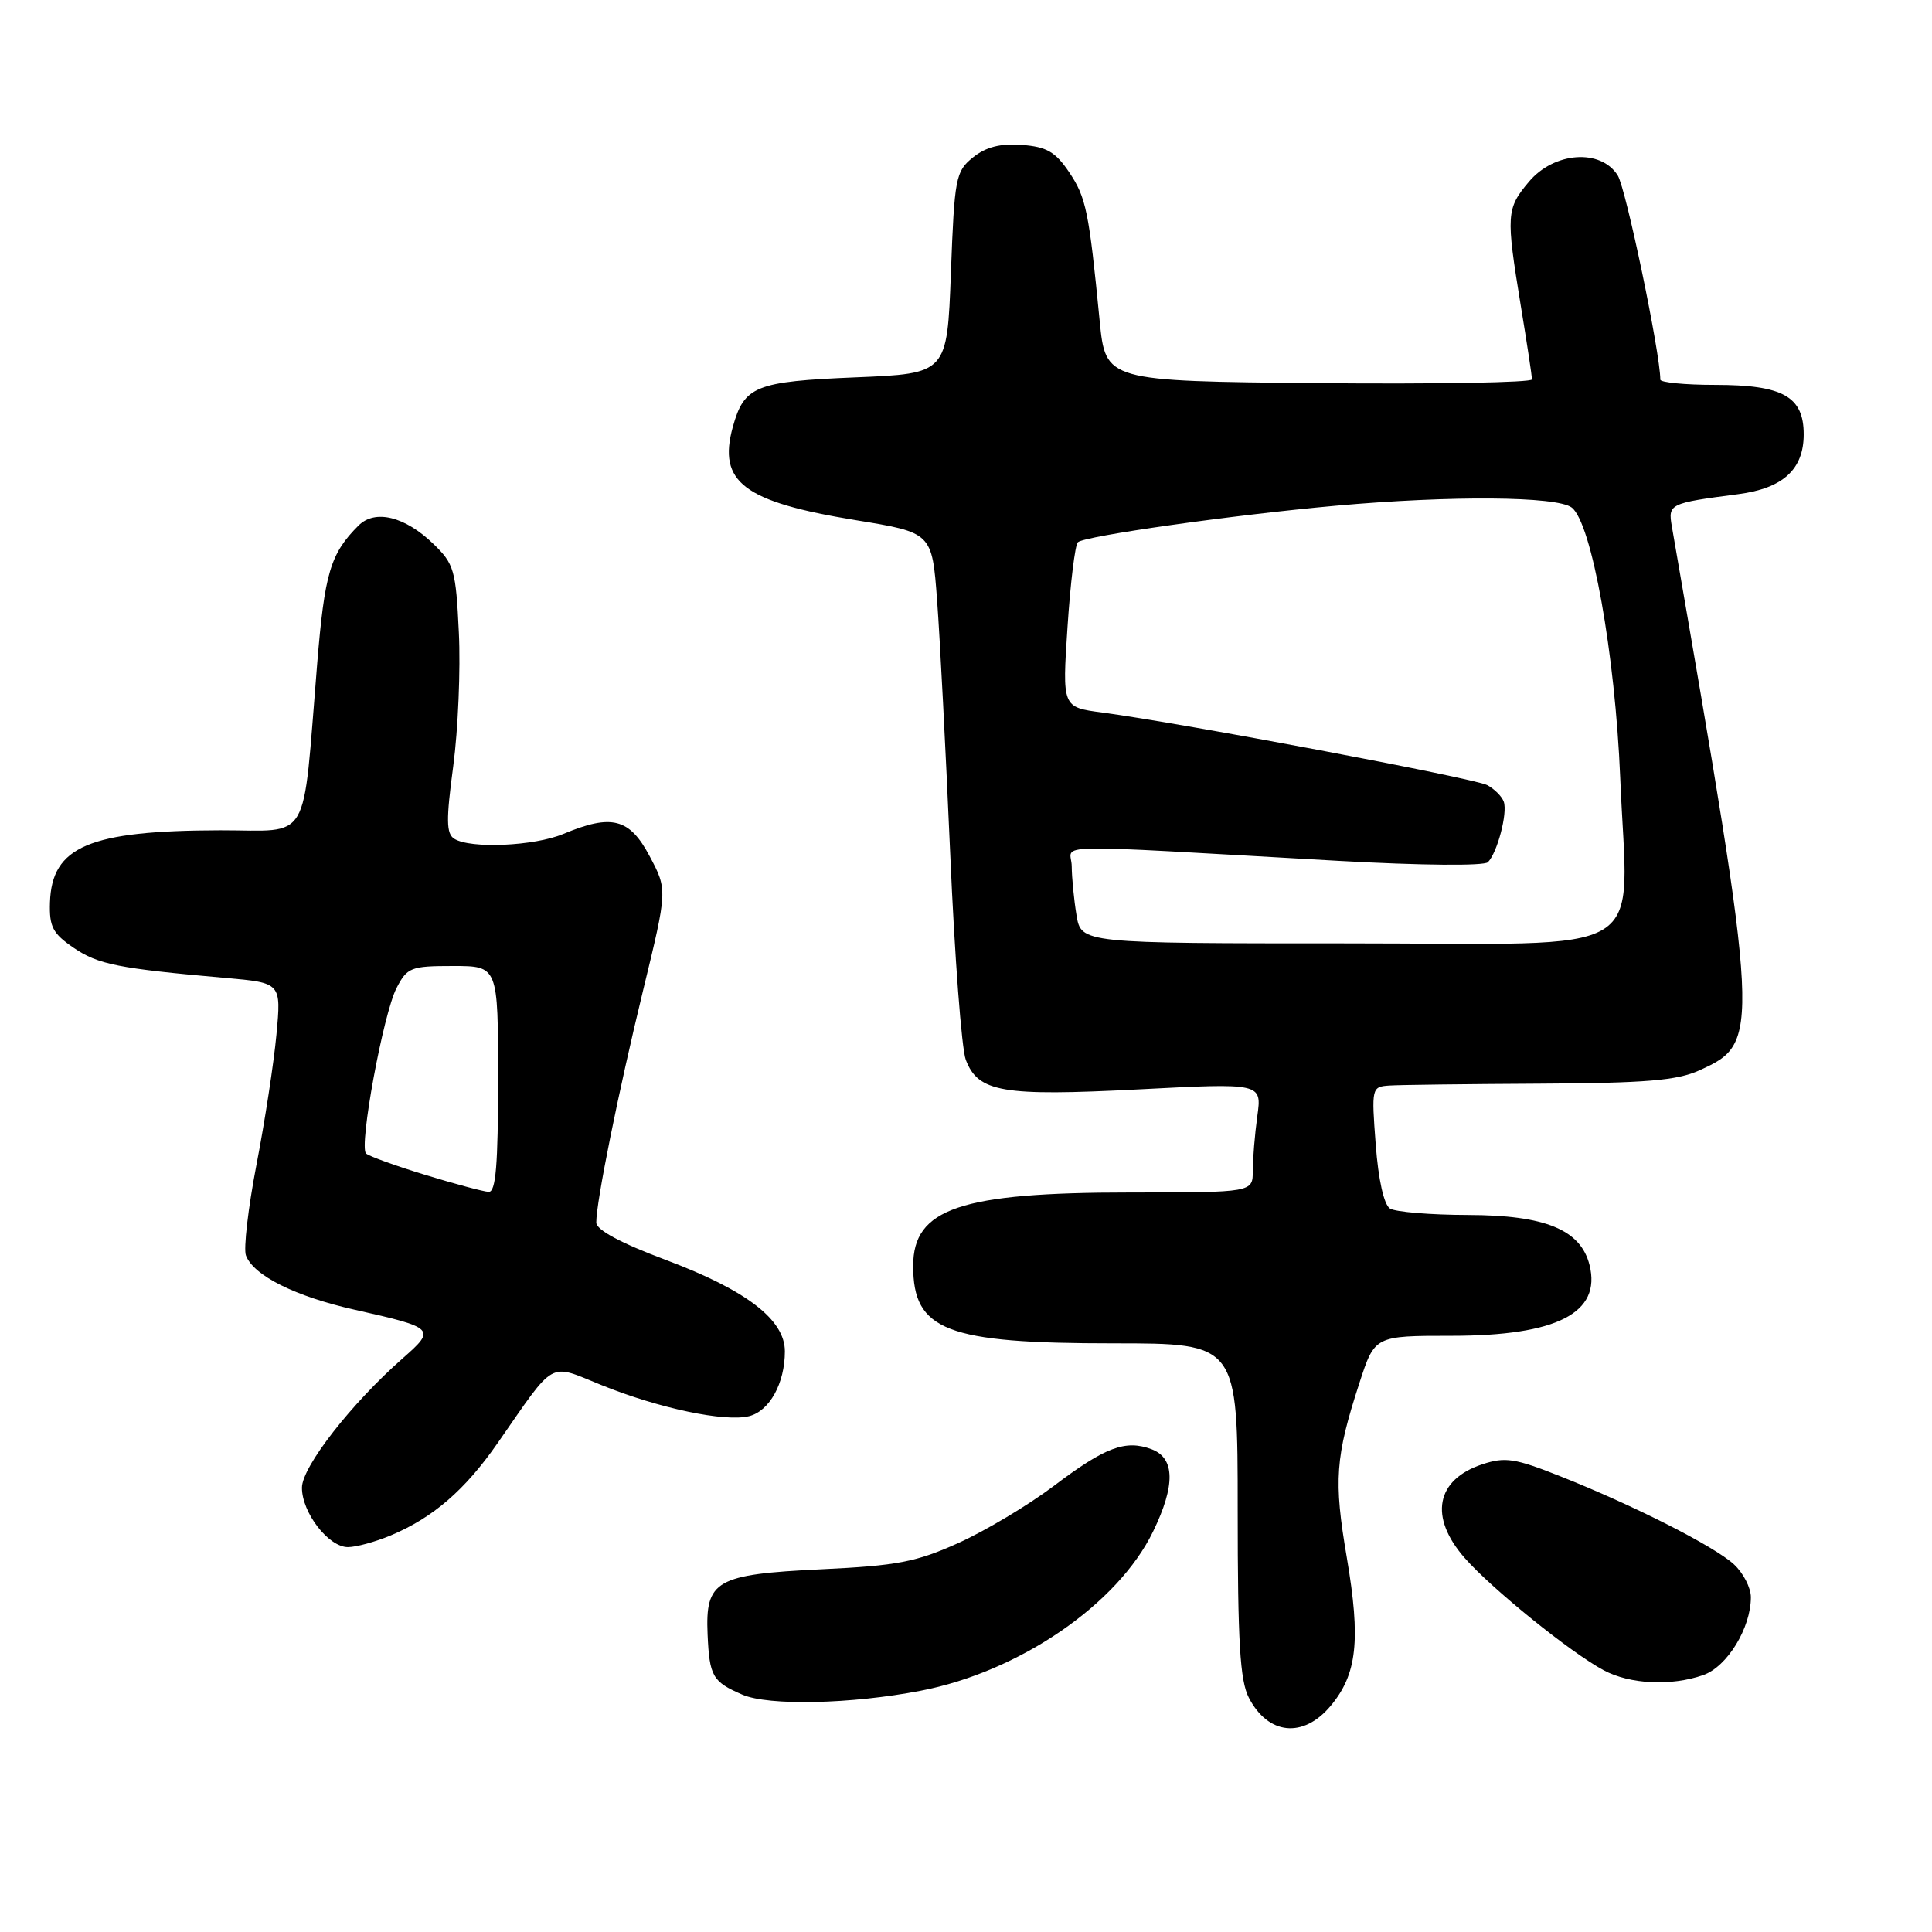 <?xml version="1.0" encoding="UTF-8" standalone="no"?>
<!DOCTYPE svg PUBLIC "-//W3C//DTD SVG 1.1//EN" "http://www.w3.org/Graphics/SVG/1.1/DTD/svg11.dtd" >
<svg xmlns="http://www.w3.org/2000/svg" xmlns:xlink="http://www.w3.org/1999/xlink" version="1.1" viewBox="0 0 256 256">
 <g >
 <path fill="currentColor"
d=" M 176.29 226.07 C 179.83 221.86 180.32 217.35 178.46 206.39 C 176.71 196.14 176.93 193.09 180.13 183.25 C 182.16 177.00 182.16 177.00 192.33 177.00 C 206.31 177.00 212.21 173.97 210.62 167.62 C 209.45 162.94 204.75 161.01 194.50 160.99 C 189.55 160.98 184.91 160.59 184.18 160.14 C 183.38 159.63 182.64 156.33 182.29 151.65 C 181.72 144.12 181.75 144.00 184.11 143.84 C 185.42 143.75 194.38 143.64 204.00 143.59 C 218.05 143.52 222.22 143.17 225.17 141.83 C 233.30 138.14 233.27 137.51 221.53 69.76 C 221.01 66.76 221.19 66.67 230.32 65.48 C 236.25 64.71 239.00 62.20 239.00 57.56 C 239.00 52.54 236.25 51.00 227.28 51.00 C 223.27 51.00 220.00 50.68 220.00 50.30 C 220.00 46.81 215.45 24.99 214.36 23.25 C 212.12 19.67 205.93 20.11 202.59 24.08 C 199.59 27.64 199.54 28.46 201.51 40.50 C 202.33 45.45 202.99 49.84 203.00 50.27 C 203.00 50.69 190.29 50.91 174.75 50.77 C 146.50 50.50 146.50 50.50 145.71 42.50 C 144.29 27.96 143.92 26.18 141.67 22.82 C 139.84 20.11 138.69 19.45 135.39 19.20 C 132.53 18.99 130.63 19.48 128.92 20.86 C 126.63 22.71 126.47 23.55 126.00 36.16 C 125.50 49.50 125.50 49.50 113.40 50.00 C 100.08 50.55 98.61 51.15 97.10 56.58 C 95.09 63.89 98.52 66.49 113.38 68.92 C 123.50 70.57 123.50 70.57 124.17 79.54 C 124.54 84.47 125.32 99.59 125.91 113.15 C 126.49 126.71 127.42 138.98 127.97 140.42 C 129.61 144.73 132.79 145.28 150.85 144.35 C 167.21 143.50 167.21 143.50 166.60 147.89 C 166.27 150.30 166.00 153.57 166.00 155.14 C 166.00 158.00 166.00 158.00 149.75 158.01 C 127.26 158.01 121.00 160.13 121.00 167.74 C 121.00 176.31 125.37 178.00 147.52 178.00 C 164.00 178.00 164.00 178.00 164.00 200.05 C 164.00 217.55 164.30 222.69 165.48 224.96 C 168.03 229.89 172.67 230.37 176.29 226.07 Z  M 122.00 224.03 C 135.08 221.51 148.13 212.56 152.80 202.91 C 155.76 196.81 155.69 193.21 152.61 192.04 C 149.15 190.73 146.46 191.73 139.60 196.92 C 136.24 199.45 130.57 202.84 127.00 204.45 C 121.39 206.98 118.89 207.46 108.78 207.94 C 94.86 208.61 93.45 209.41 93.76 216.57 C 94.01 222.14 94.41 222.84 98.37 224.55 C 101.84 226.05 112.79 225.81 122.00 224.03 Z  M 225.68 221.96 C 228.86 220.85 232.00 215.72 232.00 211.64 C 232.00 210.38 230.99 208.42 229.75 207.28 C 227.13 204.87 216.41 199.44 206.69 195.59 C 200.75 193.23 199.43 193.03 196.43 194.02 C 190.25 196.06 189.32 201.02 194.09 206.45 C 197.69 210.55 208.15 219.00 212.50 221.32 C 215.98 223.18 221.43 223.44 225.68 221.96 Z  M 51.73 203.47 C 57.36 201.12 61.61 197.45 65.95 191.20 C 73.72 180.03 72.59 180.66 79.72 183.54 C 87.34 186.62 96.06 188.45 99.26 187.65 C 101.97 186.97 104.00 183.29 104.00 179.06 C 104.00 174.86 98.90 170.95 88.18 166.93 C 82.25 164.71 79.02 162.97 79.01 162.00 C 78.99 159.31 81.92 144.78 85.22 131.20 C 88.45 117.91 88.45 117.91 86.08 113.45 C 83.42 108.43 81.06 107.82 74.65 110.50 C 70.79 112.12 62.32 112.49 60.19 111.14 C 59.13 110.47 59.10 108.65 60.06 101.50 C 60.70 96.65 61.04 88.69 60.80 83.80 C 60.41 75.54 60.17 74.72 57.44 72.08 C 53.66 68.42 49.69 67.45 47.50 69.64 C 43.77 73.37 43.01 75.92 42.02 88.05 C 40.03 112.27 41.36 110.00 29.16 110.02 C 11.82 110.06 6.86 112.16 6.62 119.59 C 6.52 122.80 6.99 123.70 9.76 125.59 C 13.00 127.80 15.69 128.33 29.88 129.58 C 37.27 130.23 37.27 130.23 36.63 137.09 C 36.28 140.86 35.09 148.63 33.98 154.35 C 32.88 160.08 32.25 165.48 32.59 166.36 C 33.61 169.03 39.12 171.78 47.01 173.55 C 57.64 175.94 57.79 176.09 53.40 179.95 C 46.57 185.95 40.02 194.35 40.01 197.12 C 40.00 200.43 43.53 205.00 46.10 205.00 C 47.18 205.00 49.71 204.31 51.73 203.47 Z  M 142.64 121.25 C 142.30 119.19 142.02 116.28 142.01 114.80 C 142.00 111.73 137.36 111.82 177.39 114.07 C 188.27 114.68 196.65 114.75 197.15 114.25 C 198.40 113.00 199.78 107.75 199.26 106.24 C 199.02 105.54 198.03 104.55 197.06 104.03 C 195.35 103.12 156.64 95.82 146.02 94.41 C 140.75 93.71 140.75 93.71 141.45 83.10 C 141.83 77.27 142.45 72.21 142.82 71.85 C 143.69 71.02 163.45 68.22 177.00 67.01 C 192.26 65.64 206.29 65.75 208.26 67.25 C 210.90 69.25 214.02 86.69 214.69 103.10 C 215.67 127.42 219.66 125.00 178.59 125.00 C 143.26 125.00 143.26 125.00 142.64 121.25 Z  M 56.32 155.67 C 52.37 154.46 48.86 153.19 48.50 152.84 C 47.55 151.88 50.79 134.31 52.54 130.93 C 53.95 128.19 54.43 128.00 60.03 128.00 C 66.00 128.00 66.00 128.00 66.00 143.00 C 66.00 154.37 65.70 157.98 64.75 157.93 C 64.06 157.89 60.27 156.88 56.32 155.67 Z "/>
</g>
</svg>